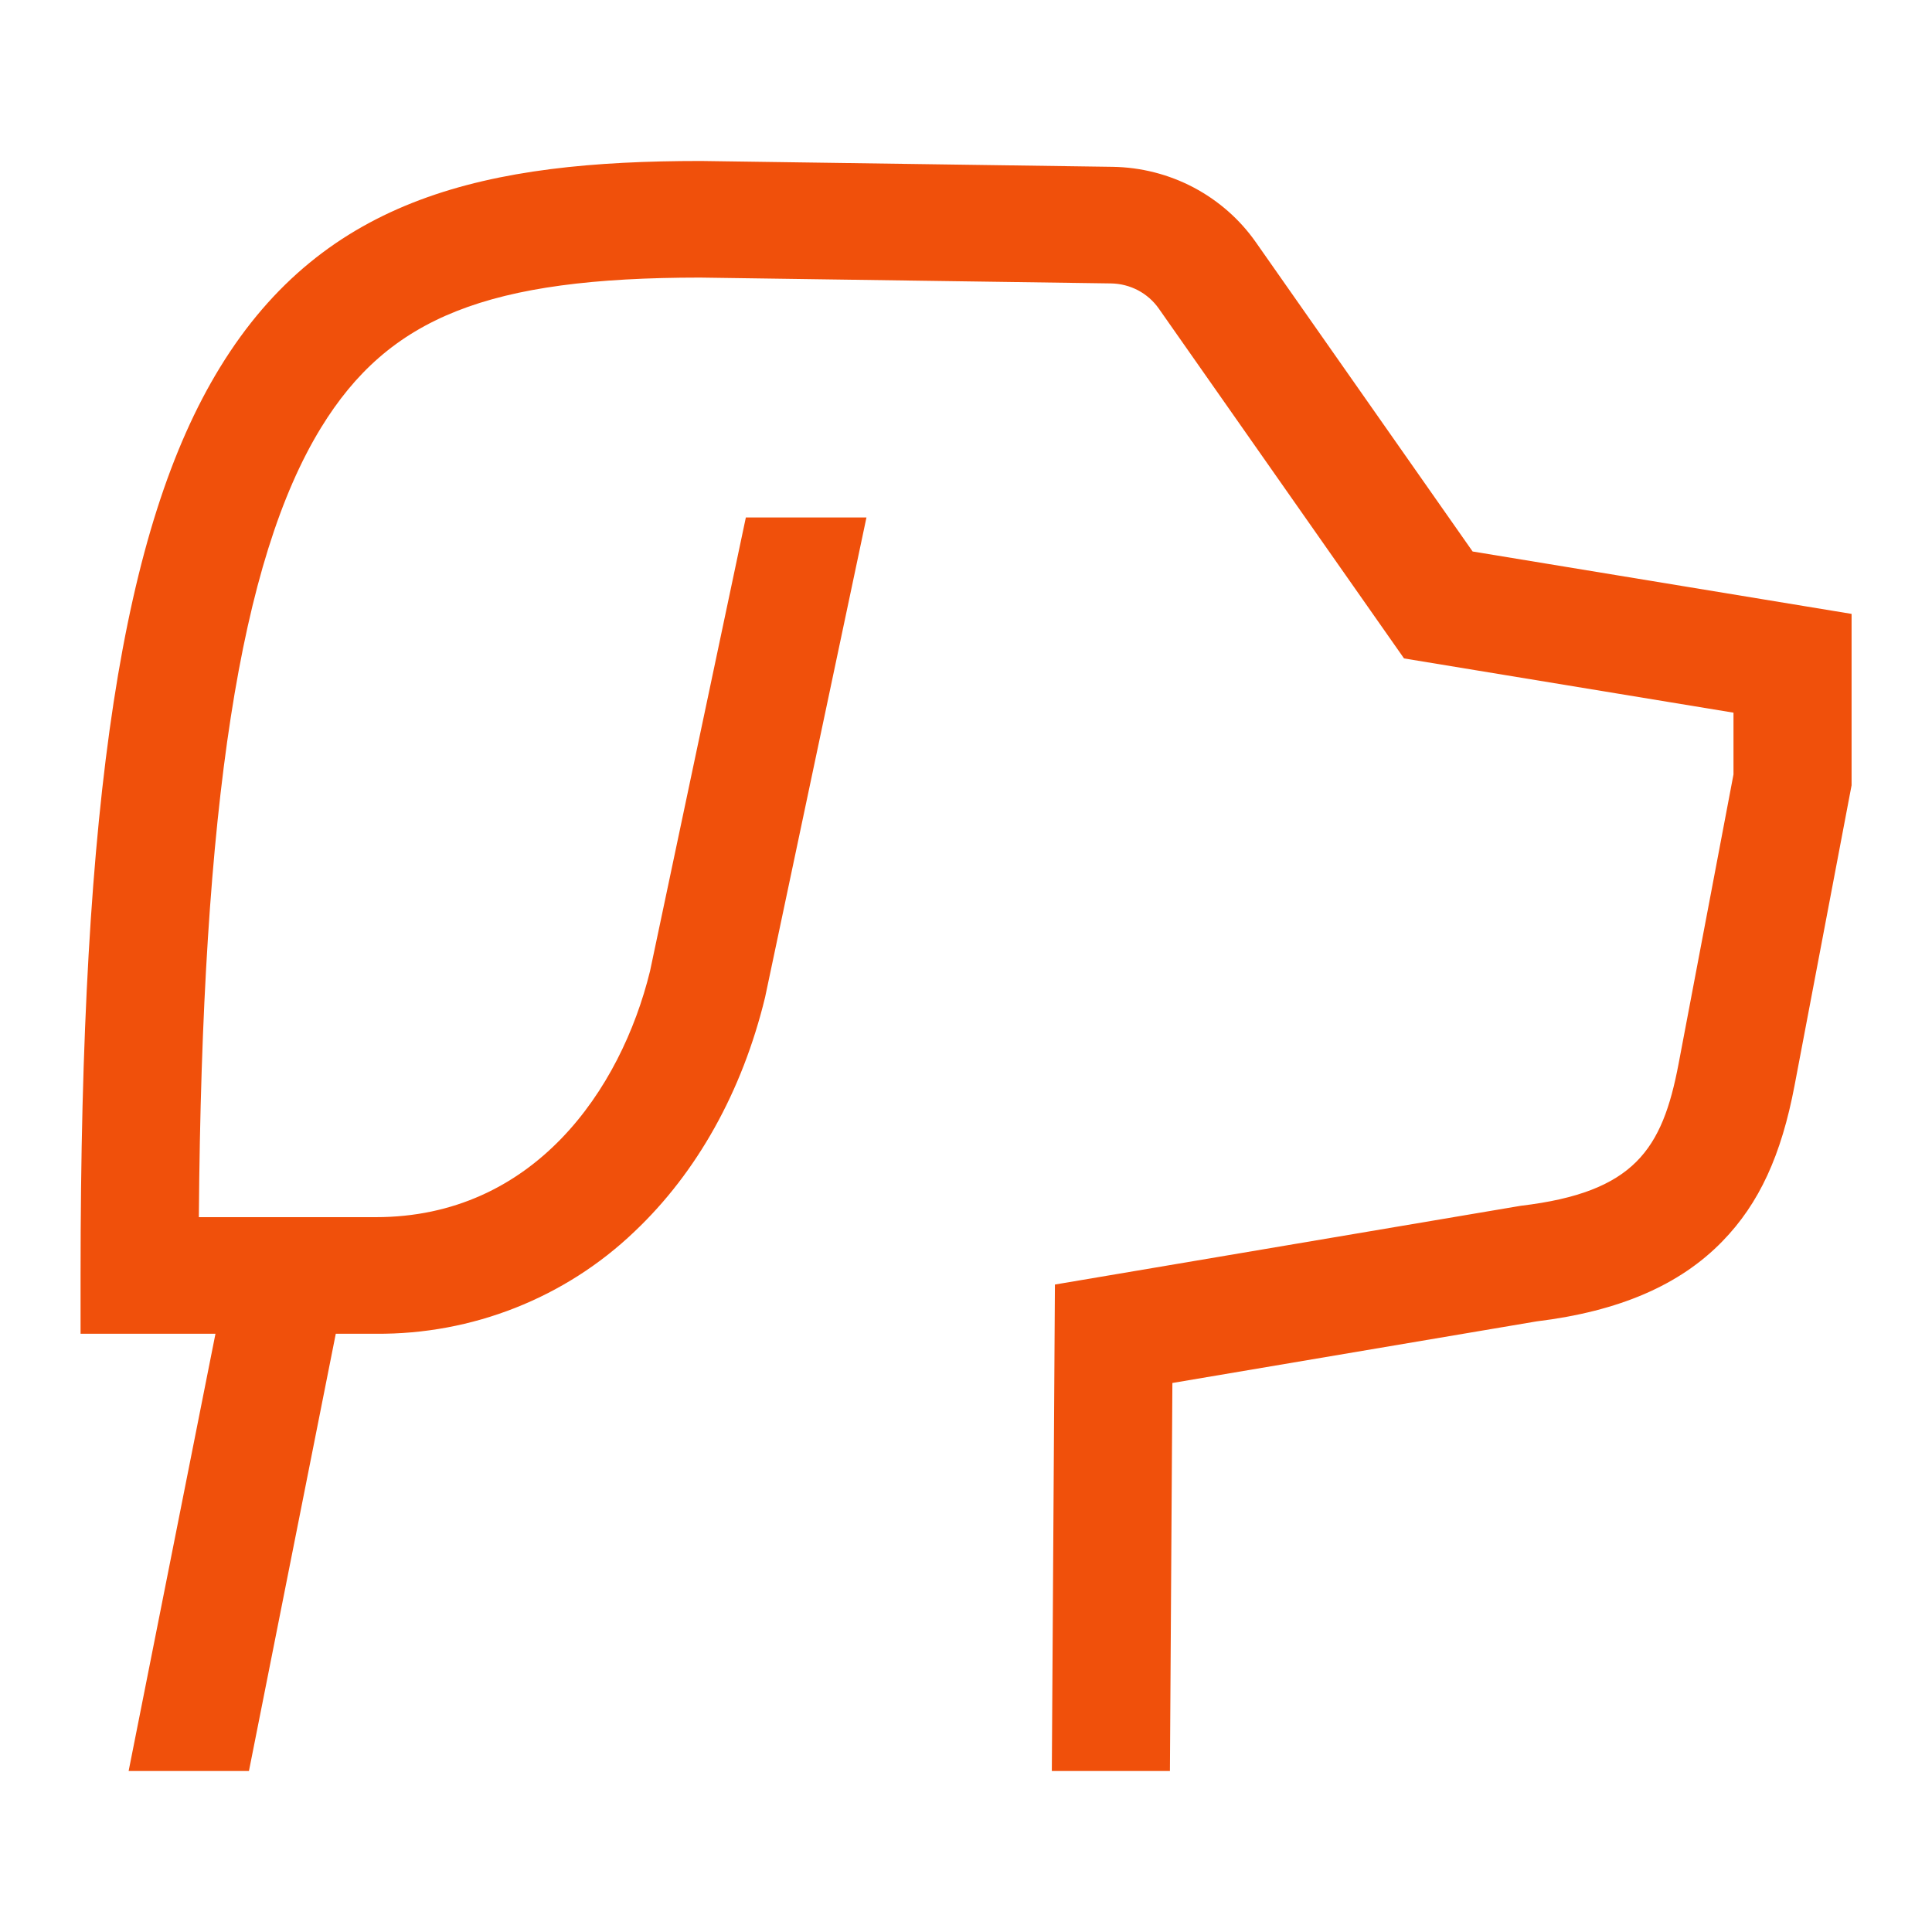 <svg width="40" height="40" viewBox="0 0 40 40" fill="none" xmlns="http://www.w3.org/2000/svg">
<path d="M30.489 11.418L26 5.014C25.668 4.54 25.225 4.152 24.71 3.88C24.195 3.609 23.622 3.463 23.038 3.454L14.519 3.333H14.501C10.103 3.333 6.728 4.06 4.555 7.606C2.531 10.907 1.668 16.53 1.668 26.407V27.614H4.461L2.663 36.667H5.154L6.952 27.614H7.779C9.775 27.631 11.698 26.873 13.133 25.502C14.43 24.276 15.366 22.599 15.839 20.653L15.843 20.635L17.939 10.714H15.442L13.458 20.106C12.853 22.572 11.046 25.2 7.779 25.2H4.117C4.183 16.654 4.971 11.588 6.646 8.856C8.051 6.563 10.106 5.748 14.493 5.747L23.003 5.868C23.198 5.871 23.389 5.92 23.561 6.01C23.732 6.1 23.88 6.23 23.991 6.388L29.069 13.632L35.89 14.755V16.034L34.753 22.026C34.417 23.794 33.843 24.685 31.489 24.964L21.841 26.595L21.777 36.667H24.222L24.273 28.633L31.812 27.358C33.52 27.15 34.781 26.607 35.664 25.696C36.42 24.918 36.88 23.923 37.155 22.471L38.335 16.259V12.71L30.489 11.418Z" fill="#F0500B"/>
</svg>
